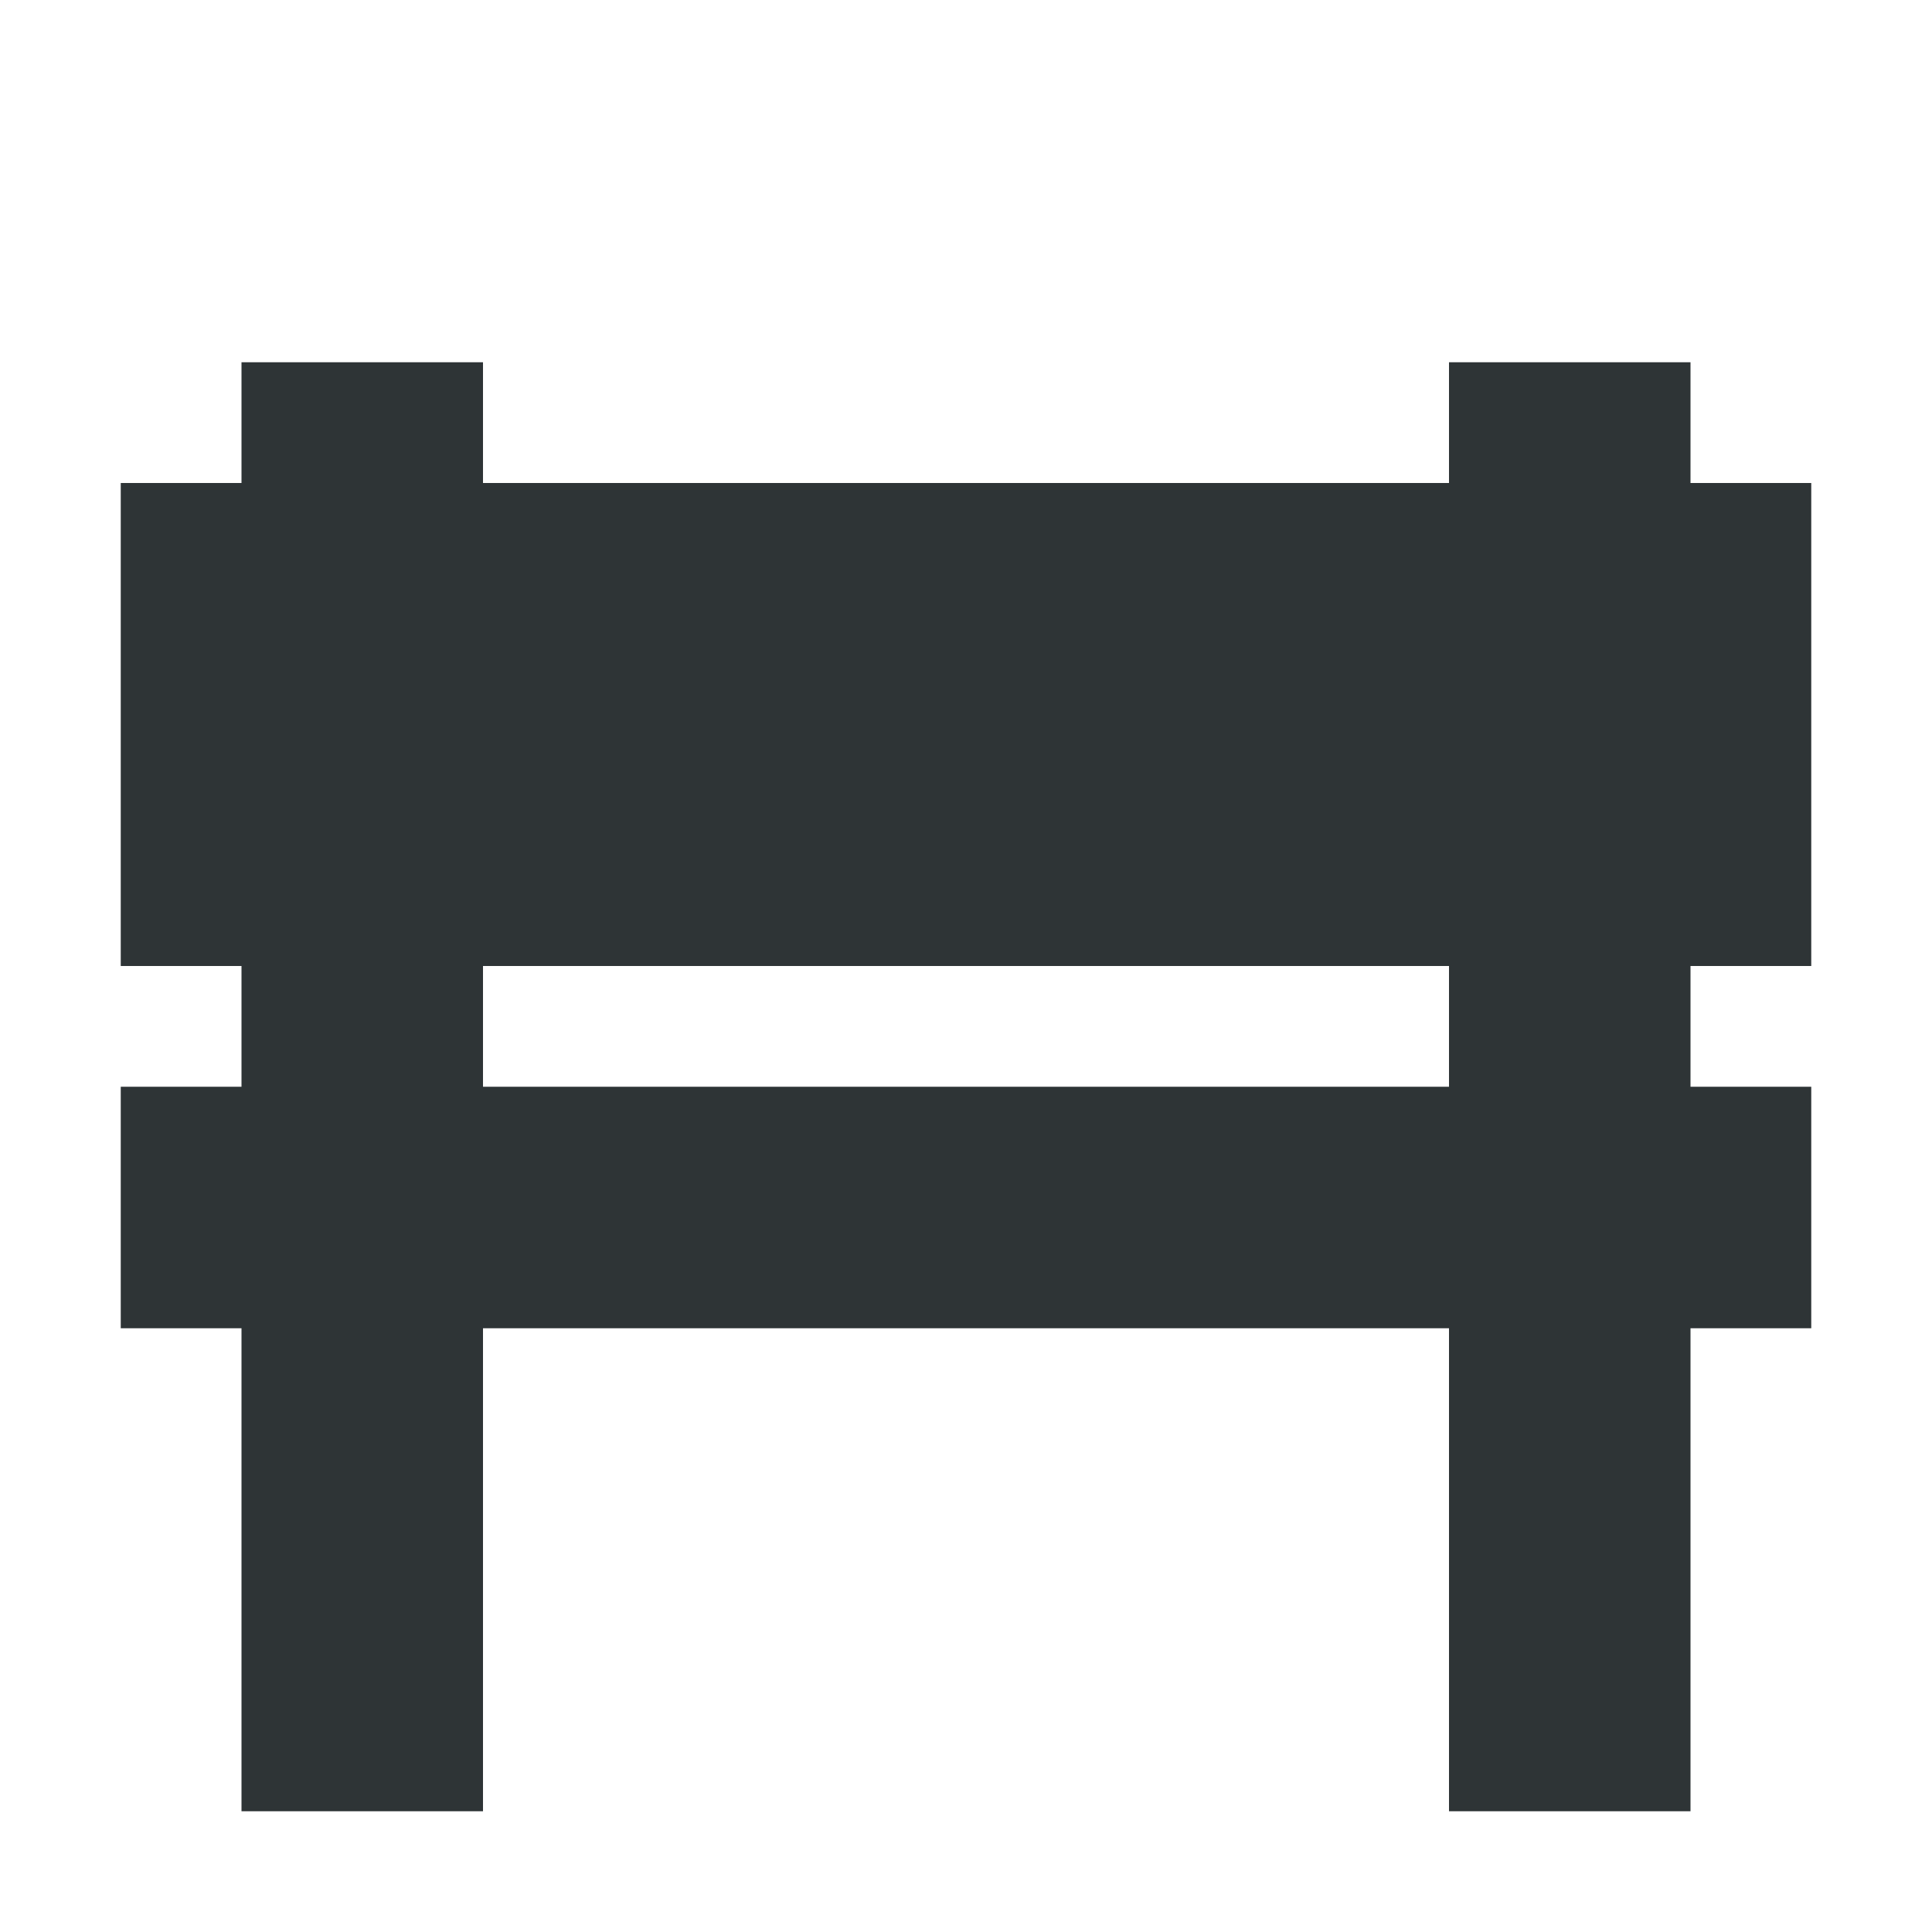 <?xml version="1.0" encoding="UTF-8"?>
<svg height="16px" viewBox="0 0 16 16" width="16px" xmlns="http://www.w3.org/2000/svg">
    <path d="m 2 3 v 1 h -1 v 4 h 1 v 1 h -1 v 2 h 1 v 4 h 2 v -4 h 8 v 4 h 2 v -4 h 1 v -2 h -1 v -1 h 1 v -4 h -1 v -1 h -2 v 1 h -8 v -1 z m 2 5 h 8 v 1 h -8 z m 0 0" fill="#2e3436"/>
</svg>
